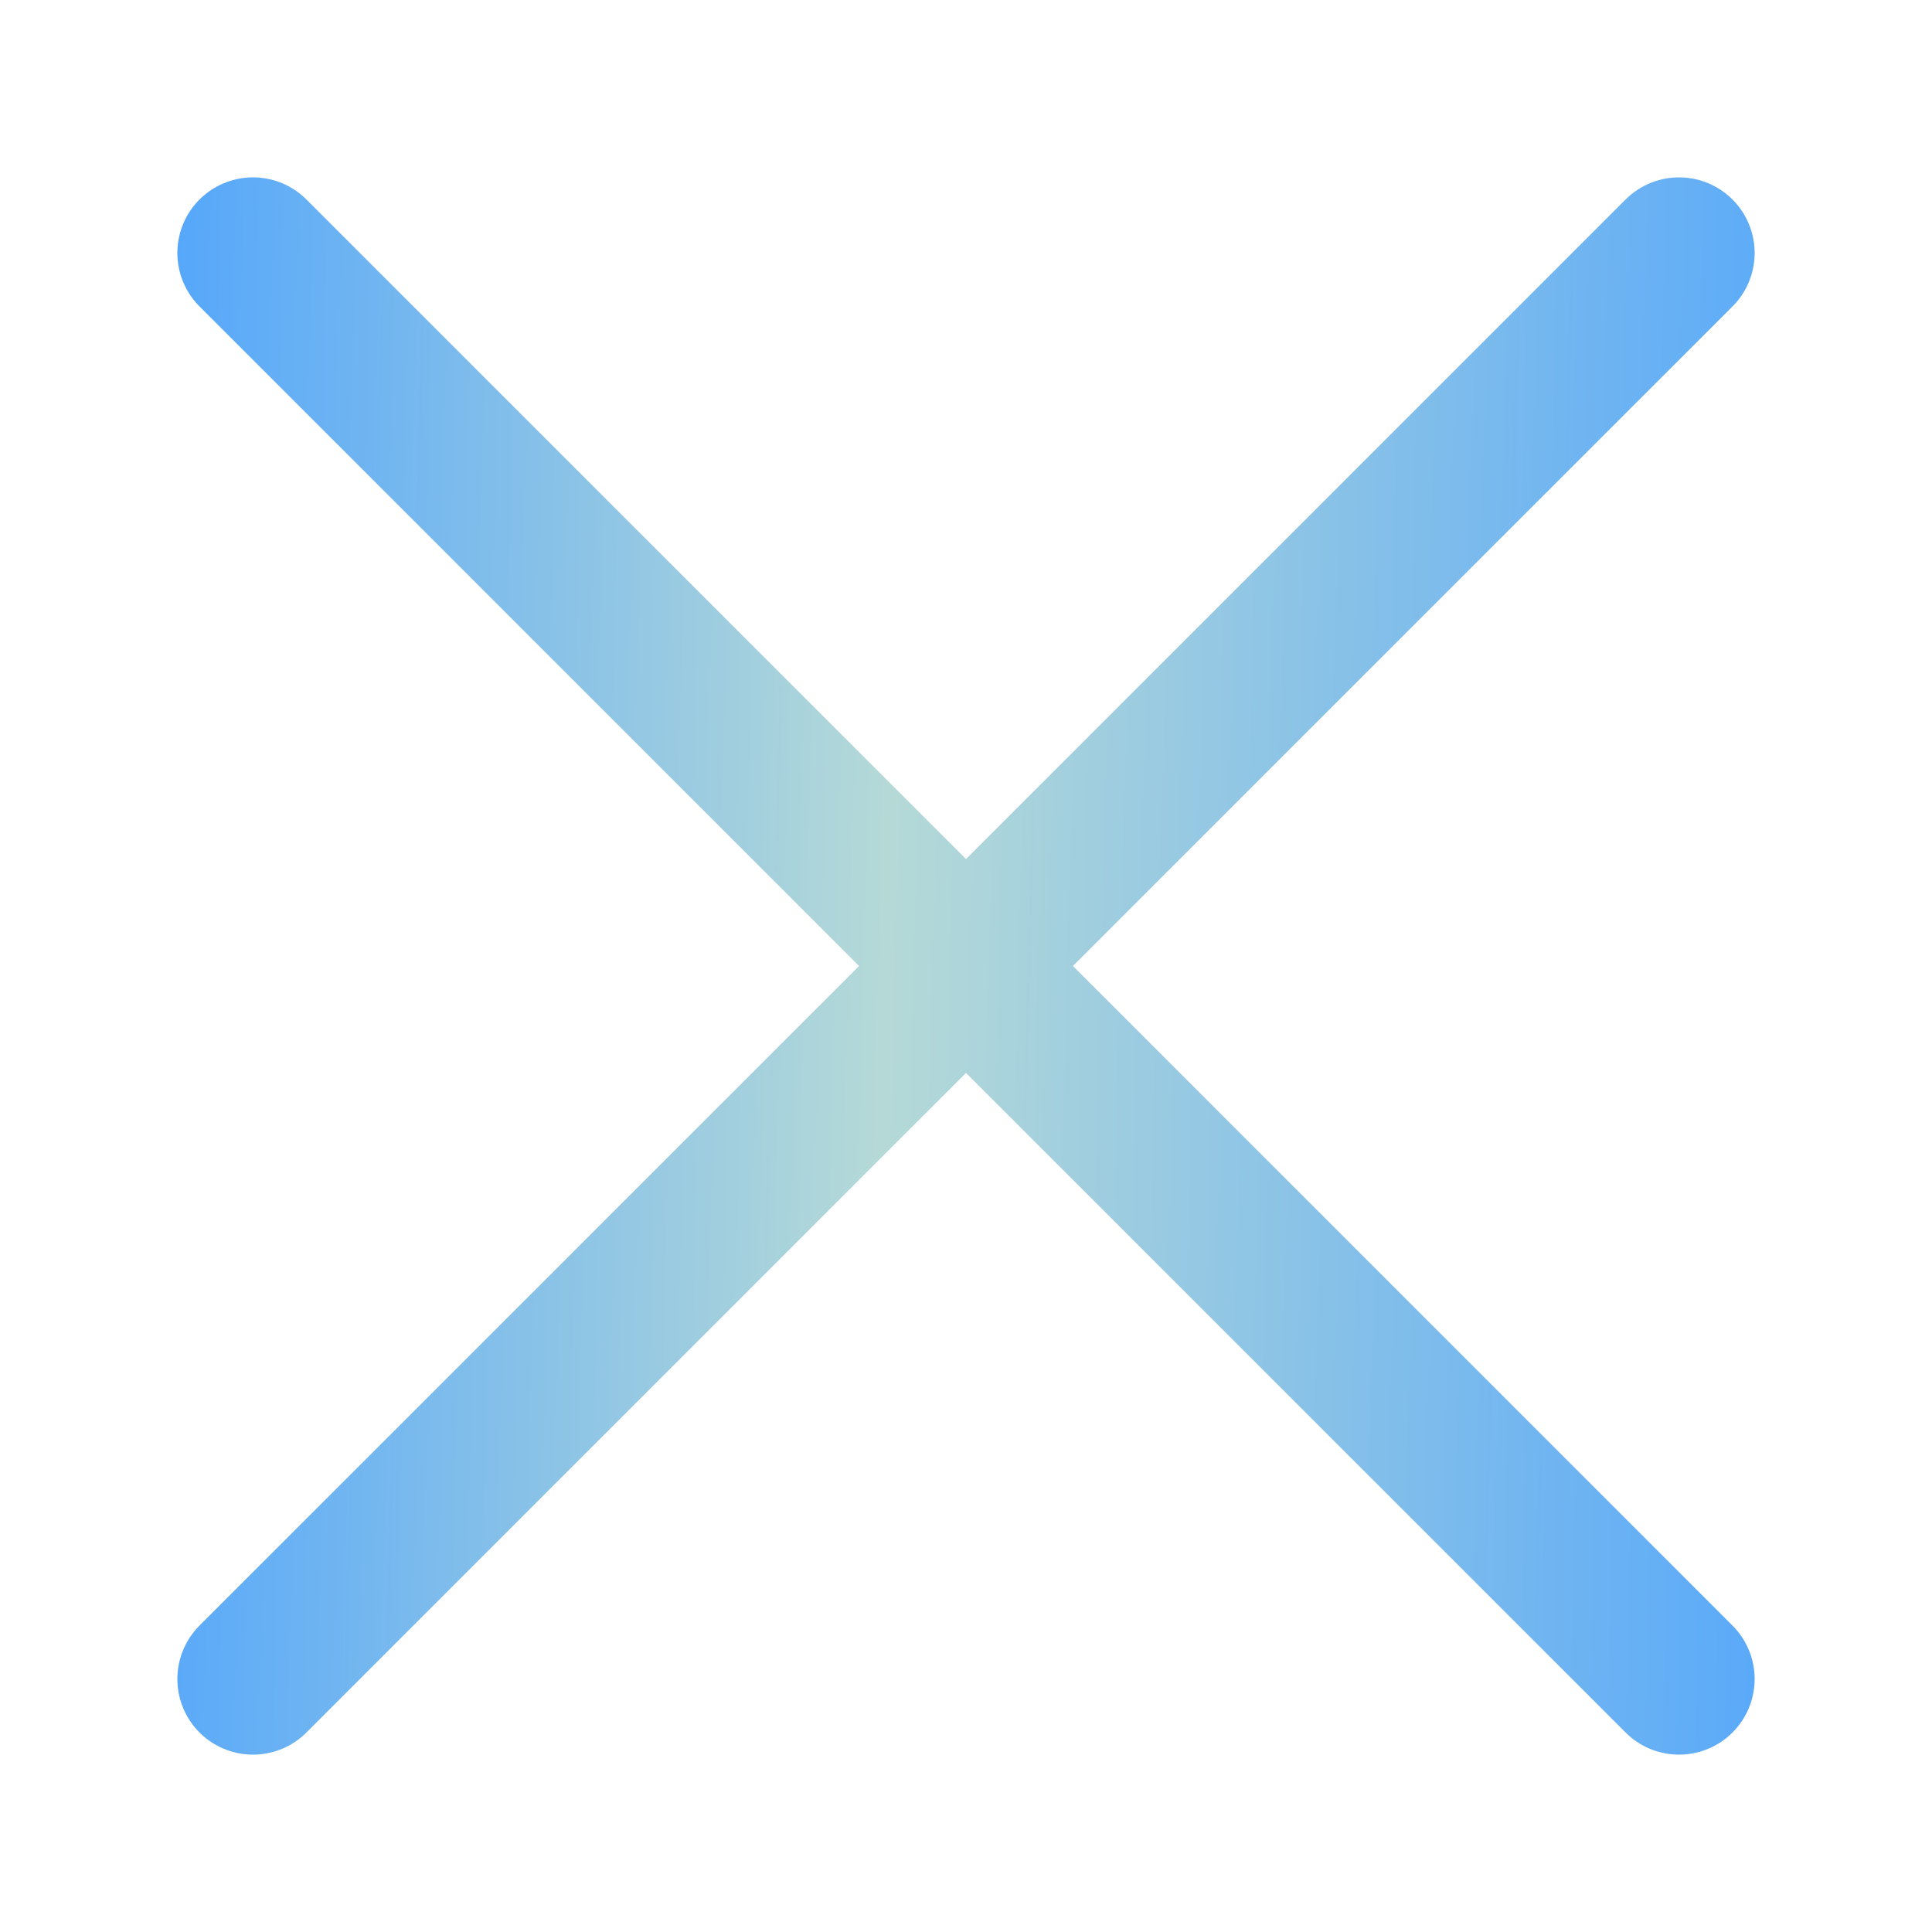 <svg width="33" height="33" viewBox="0 0 33 33" fill="none" xmlns="http://www.w3.org/2000/svg">
<path d="M28.679 4.321L4.321 28.679" stroke="url(#paint0_linear_9_9)" stroke-width="2.583" stroke-linecap="round" stroke-linejoin="round"/>
<path d="M4.321 4.321L28.679 28.679" stroke="url(#paint1_linear_9_9)" stroke-width="2.583" stroke-linecap="round" stroke-linejoin="round"/>
<defs>
<linearGradient id="paint0_linear_9_9" x1="1.619" y1="-1.895" x2="33.538" y2="-1.053" gradientUnits="userSpaceOnUse">
<stop stop-color="#4AA1FF"/>
<stop offset="0.438" stop-color="#B5D9D7"/>
<stop offset="1" stop-color="#4AA1FF"/>
</linearGradient>
<linearGradient id="paint1_linear_9_9" x1="1.619" y1="-1.895" x2="33.538" y2="-1.053" gradientUnits="userSpaceOnUse">
<stop stop-color="#4AA1FF"/>
<stop offset="0.438" stop-color="#B5D9D7"/>
<stop offset="1" stop-color="#4AA1FF"/>
</linearGradient>
</defs>
</svg>
